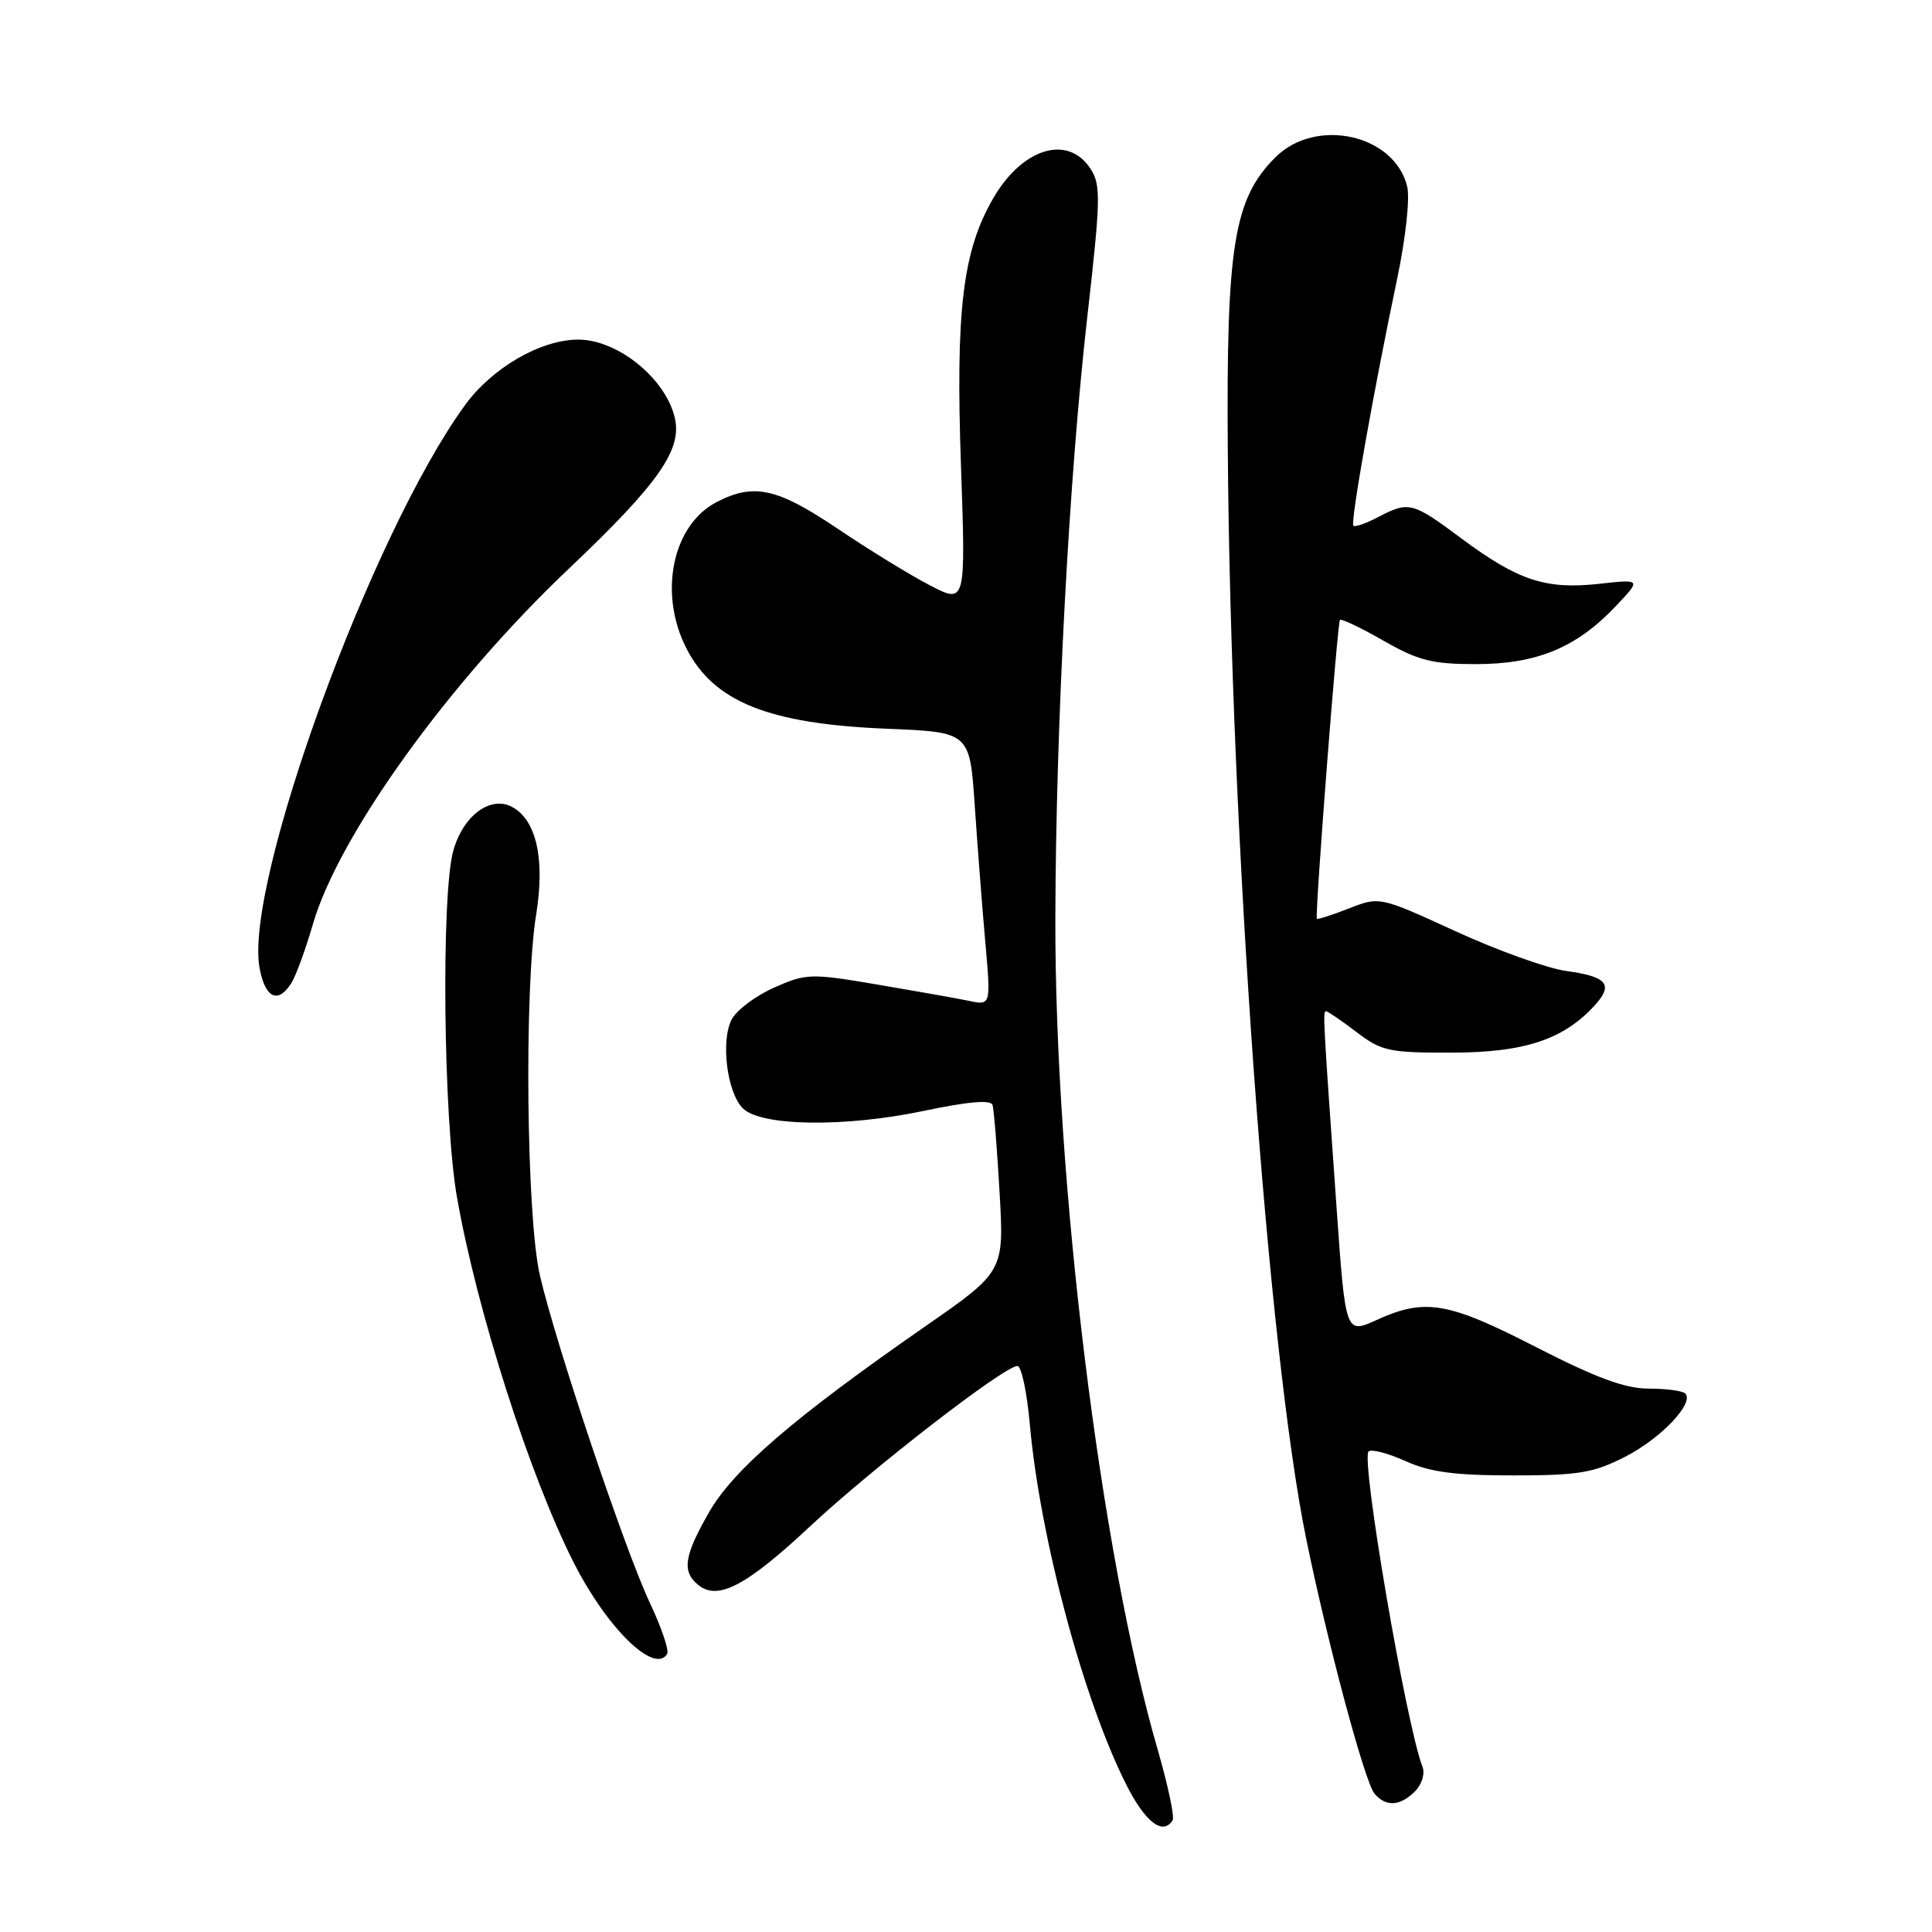 <?xml version="1.0" encoding="UTF-8" standalone="no"?>
<!DOCTYPE svg PUBLIC "-//W3C//DTD SVG 1.1//EN" "http://www.w3.org/Graphics/SVG/1.1/DTD/svg11.dtd" >
<svg xmlns="http://www.w3.org/2000/svg" xmlns:xlink="http://www.w3.org/1999/xlink" version="1.1" viewBox="0 0 256 256">
 <g >
 <path fill="currentColor"
d=" M 155.38 241.19 C 155.65 240.75 154.77 236.59 153.43 231.94 C 145.82 205.80 139.74 156.37 139.84 121.50 C 139.91 95.98 141.65 63.30 144.06 42.10 C 145.85 26.35 145.89 24.48 144.49 22.35 C 141.50 17.77 135.47 19.61 131.61 26.27 C 127.56 33.25 126.62 41.07 127.33 61.63 C 127.97 80.02 127.97 80.02 123.24 77.57 C 120.63 76.22 115.12 72.84 111.00 70.06 C 102.98 64.66 99.89 63.97 94.97 66.52 C 89.10 69.55 87.22 78.59 90.94 85.89 C 94.57 93.00 101.83 95.92 117.50 96.56 C 128.50 97.01 128.50 97.01 129.16 106.75 C 129.52 112.11 130.15 120.26 130.56 124.86 C 131.30 133.23 131.30 133.23 128.40 132.62 C 126.81 132.29 121.34 131.32 116.26 130.46 C 107.41 128.96 106.84 128.98 102.60 130.85 C 100.16 131.93 97.63 133.82 96.97 135.05 C 95.47 137.86 96.32 144.75 98.43 146.86 C 100.81 149.24 111.90 149.40 122.35 147.21 C 128.34 145.95 131.30 145.70 131.52 146.42 C 131.70 147.02 132.12 152.22 132.45 158.00 C 133.05 168.50 133.05 168.50 122.44 175.86 C 105.20 187.84 97.21 194.71 93.96 200.37 C 90.65 206.15 90.33 208.20 92.49 209.99 C 95.08 212.14 98.85 210.18 107.27 202.31 C 115.56 194.56 133.08 181.00 134.82 181.00 C 135.34 181.00 136.08 184.49 136.46 188.75 C 137.80 203.74 143.56 225.25 149.25 236.50 C 151.75 241.46 154.10 243.26 155.38 241.19 Z  M 187.49 237.37 C 188.40 236.46 188.84 235.03 188.49 234.12 C 186.32 228.51 180.30 193.36 181.34 192.33 C 181.69 191.98 183.88 192.54 186.21 193.59 C 189.46 195.06 192.74 195.50 200.47 195.50 C 209.17 195.50 211.14 195.17 215.34 193.03 C 220.09 190.60 224.56 185.89 223.30 184.64 C 222.95 184.29 220.78 184.00 218.47 184.00 C 215.35 184.00 211.52 182.59 203.54 178.50 C 191.83 172.49 188.83 171.98 182.40 174.91 C 178.29 176.77 178.29 176.77 177.11 160.14 C 175.30 134.60 175.27 134.00 175.71 134.00 C 175.94 134.00 177.76 135.24 179.74 136.75 C 183.07 139.29 184.05 139.50 192.43 139.48 C 202.03 139.46 207.22 137.73 211.35 133.17 C 213.82 130.44 212.94 129.40 207.53 128.66 C 205.04 128.32 198.46 125.96 192.90 123.41 C 182.80 118.78 182.80 118.78 178.72 120.38 C 176.48 121.26 174.57 121.87 174.49 121.74 C 174.21 121.32 177.21 82.51 177.55 82.14 C 177.73 81.95 180.33 83.18 183.31 84.89 C 187.93 87.53 189.77 88.00 195.56 88.00 C 203.60 88.00 208.87 85.83 214.04 80.38 C 217.50 76.74 217.50 76.74 211.88 77.36 C 204.84 78.14 201.15 76.93 193.65 71.35 C 187.13 66.50 186.70 66.39 182.60 68.52 C 181.01 69.36 179.53 69.87 179.33 69.66 C 178.91 69.25 181.98 51.95 185.13 36.94 C 186.28 31.46 186.84 26.22 186.45 24.67 C 184.72 17.78 174.34 15.51 168.99 20.85 C 163.48 26.36 162.48 32.57 162.69 59.82 C 163.08 111.00 168.00 179.15 173.09 203.96 C 175.95 217.90 180.83 236.09 182.12 237.65 C 183.62 239.45 185.50 239.35 187.49 237.37 Z  M 88.40 219.16 C 88.68 218.70 87.66 215.67 86.12 212.41 C 82.81 205.40 73.68 178.23 71.54 169.00 C 69.75 161.30 69.44 131.04 71.05 121.14 C 72.23 113.83 71.07 108.64 67.85 106.92 C 64.98 105.38 61.35 108.09 60.06 112.74 C 58.44 118.56 58.75 148.32 60.54 158.57 C 63.16 173.58 70.21 195.64 76.07 207.15 C 80.48 215.80 86.72 221.88 88.40 219.16 Z  M 38.62 130.24 C 39.22 129.27 40.50 125.78 41.45 122.49 C 44.85 110.74 59.46 90.43 75.38 75.35 C 87.27 64.07 90.42 59.59 89.41 55.34 C 88.18 50.13 81.84 45.00 76.63 45.00 C 71.66 45.00 65.22 48.72 61.61 53.69 C 49.21 70.73 32.30 117.12 34.40 128.30 C 35.14 132.28 36.85 133.07 38.62 130.24 Z "/>
</g>
</svg>